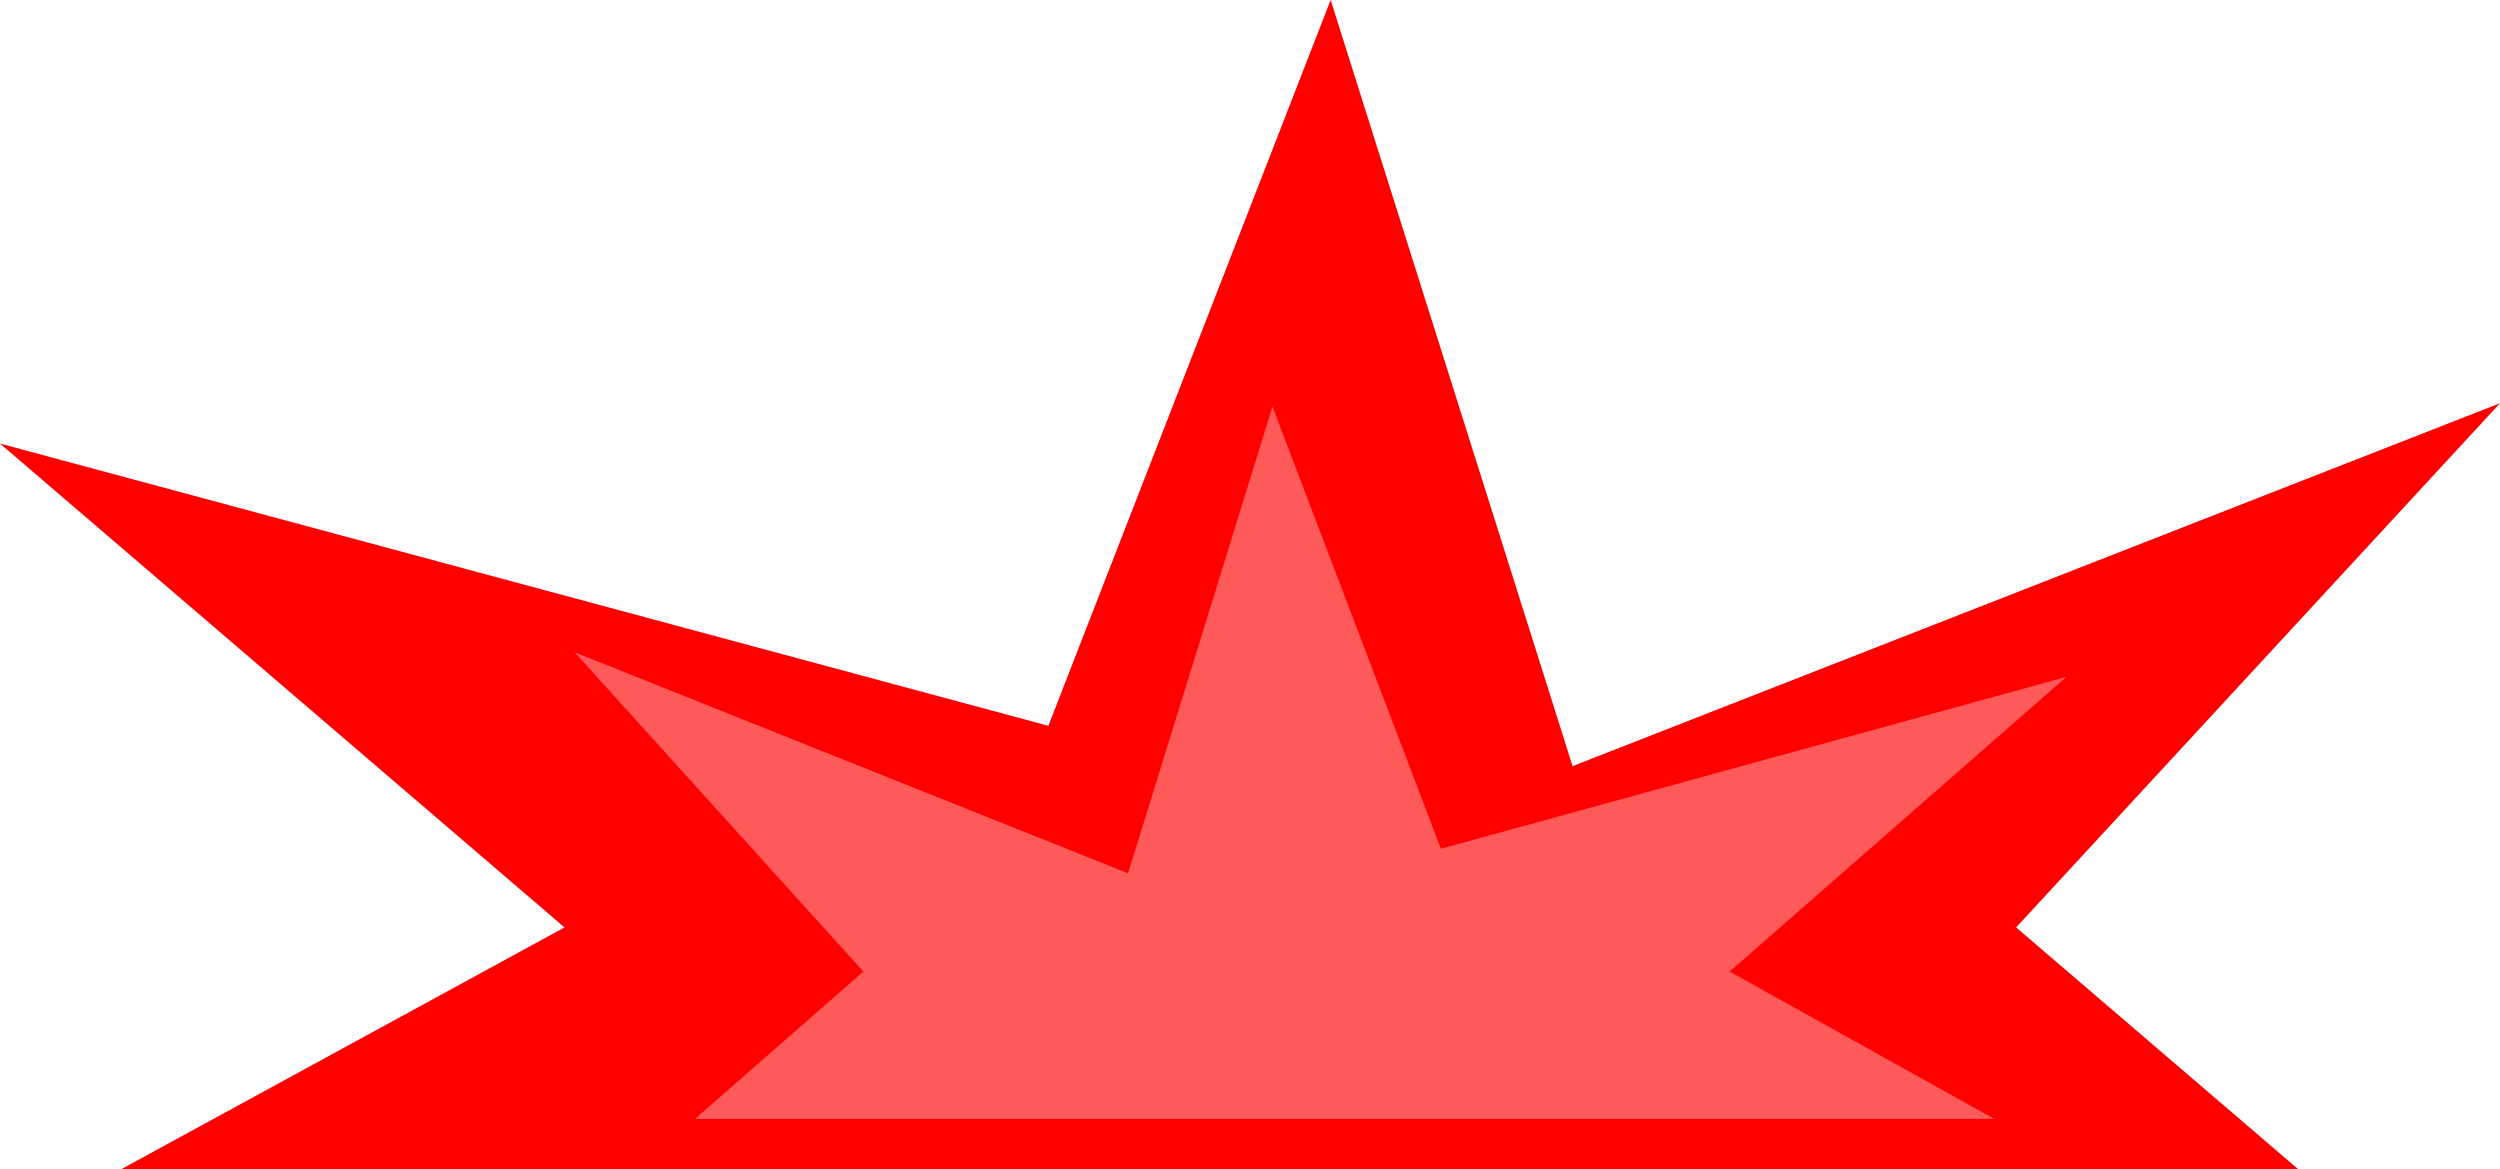<svg version="1.1" xmlns="http://www.w3.org/2000/svg" xmlns:xlink="http://www.w3.org/1999/xlink" width="62" height="29" viewBox="0,0,62,29"><g transform="translate(-209,-154.9)"><g data-paper-data="{&quot;isPaintingLayer&quot;:true}" fill-rule="nonzero" stroke-linecap="butt" stroke-linejoin="miter" stroke-miterlimit="10" stroke-dasharray="" stroke-dashoffset="0" style="mix-blend-mode: normal"><path d="M266,183.9h-54l11,-6l-14,-12l26,7l7,-18l6,19l23,-9l-12,13z" fill="#ff0000" stroke="#d09f17" stroke-width="0"/><path d="M230.411,178.995l-7.161,-7.919l13.726,5.482l3.581,-11.574l4.177,10.965l15.516,-4.264l-8.355,7.31l6.565,3.655h-32.226z" fill="#ff5a5a" stroke="none" stroke-width="1"/></g></g></svg>